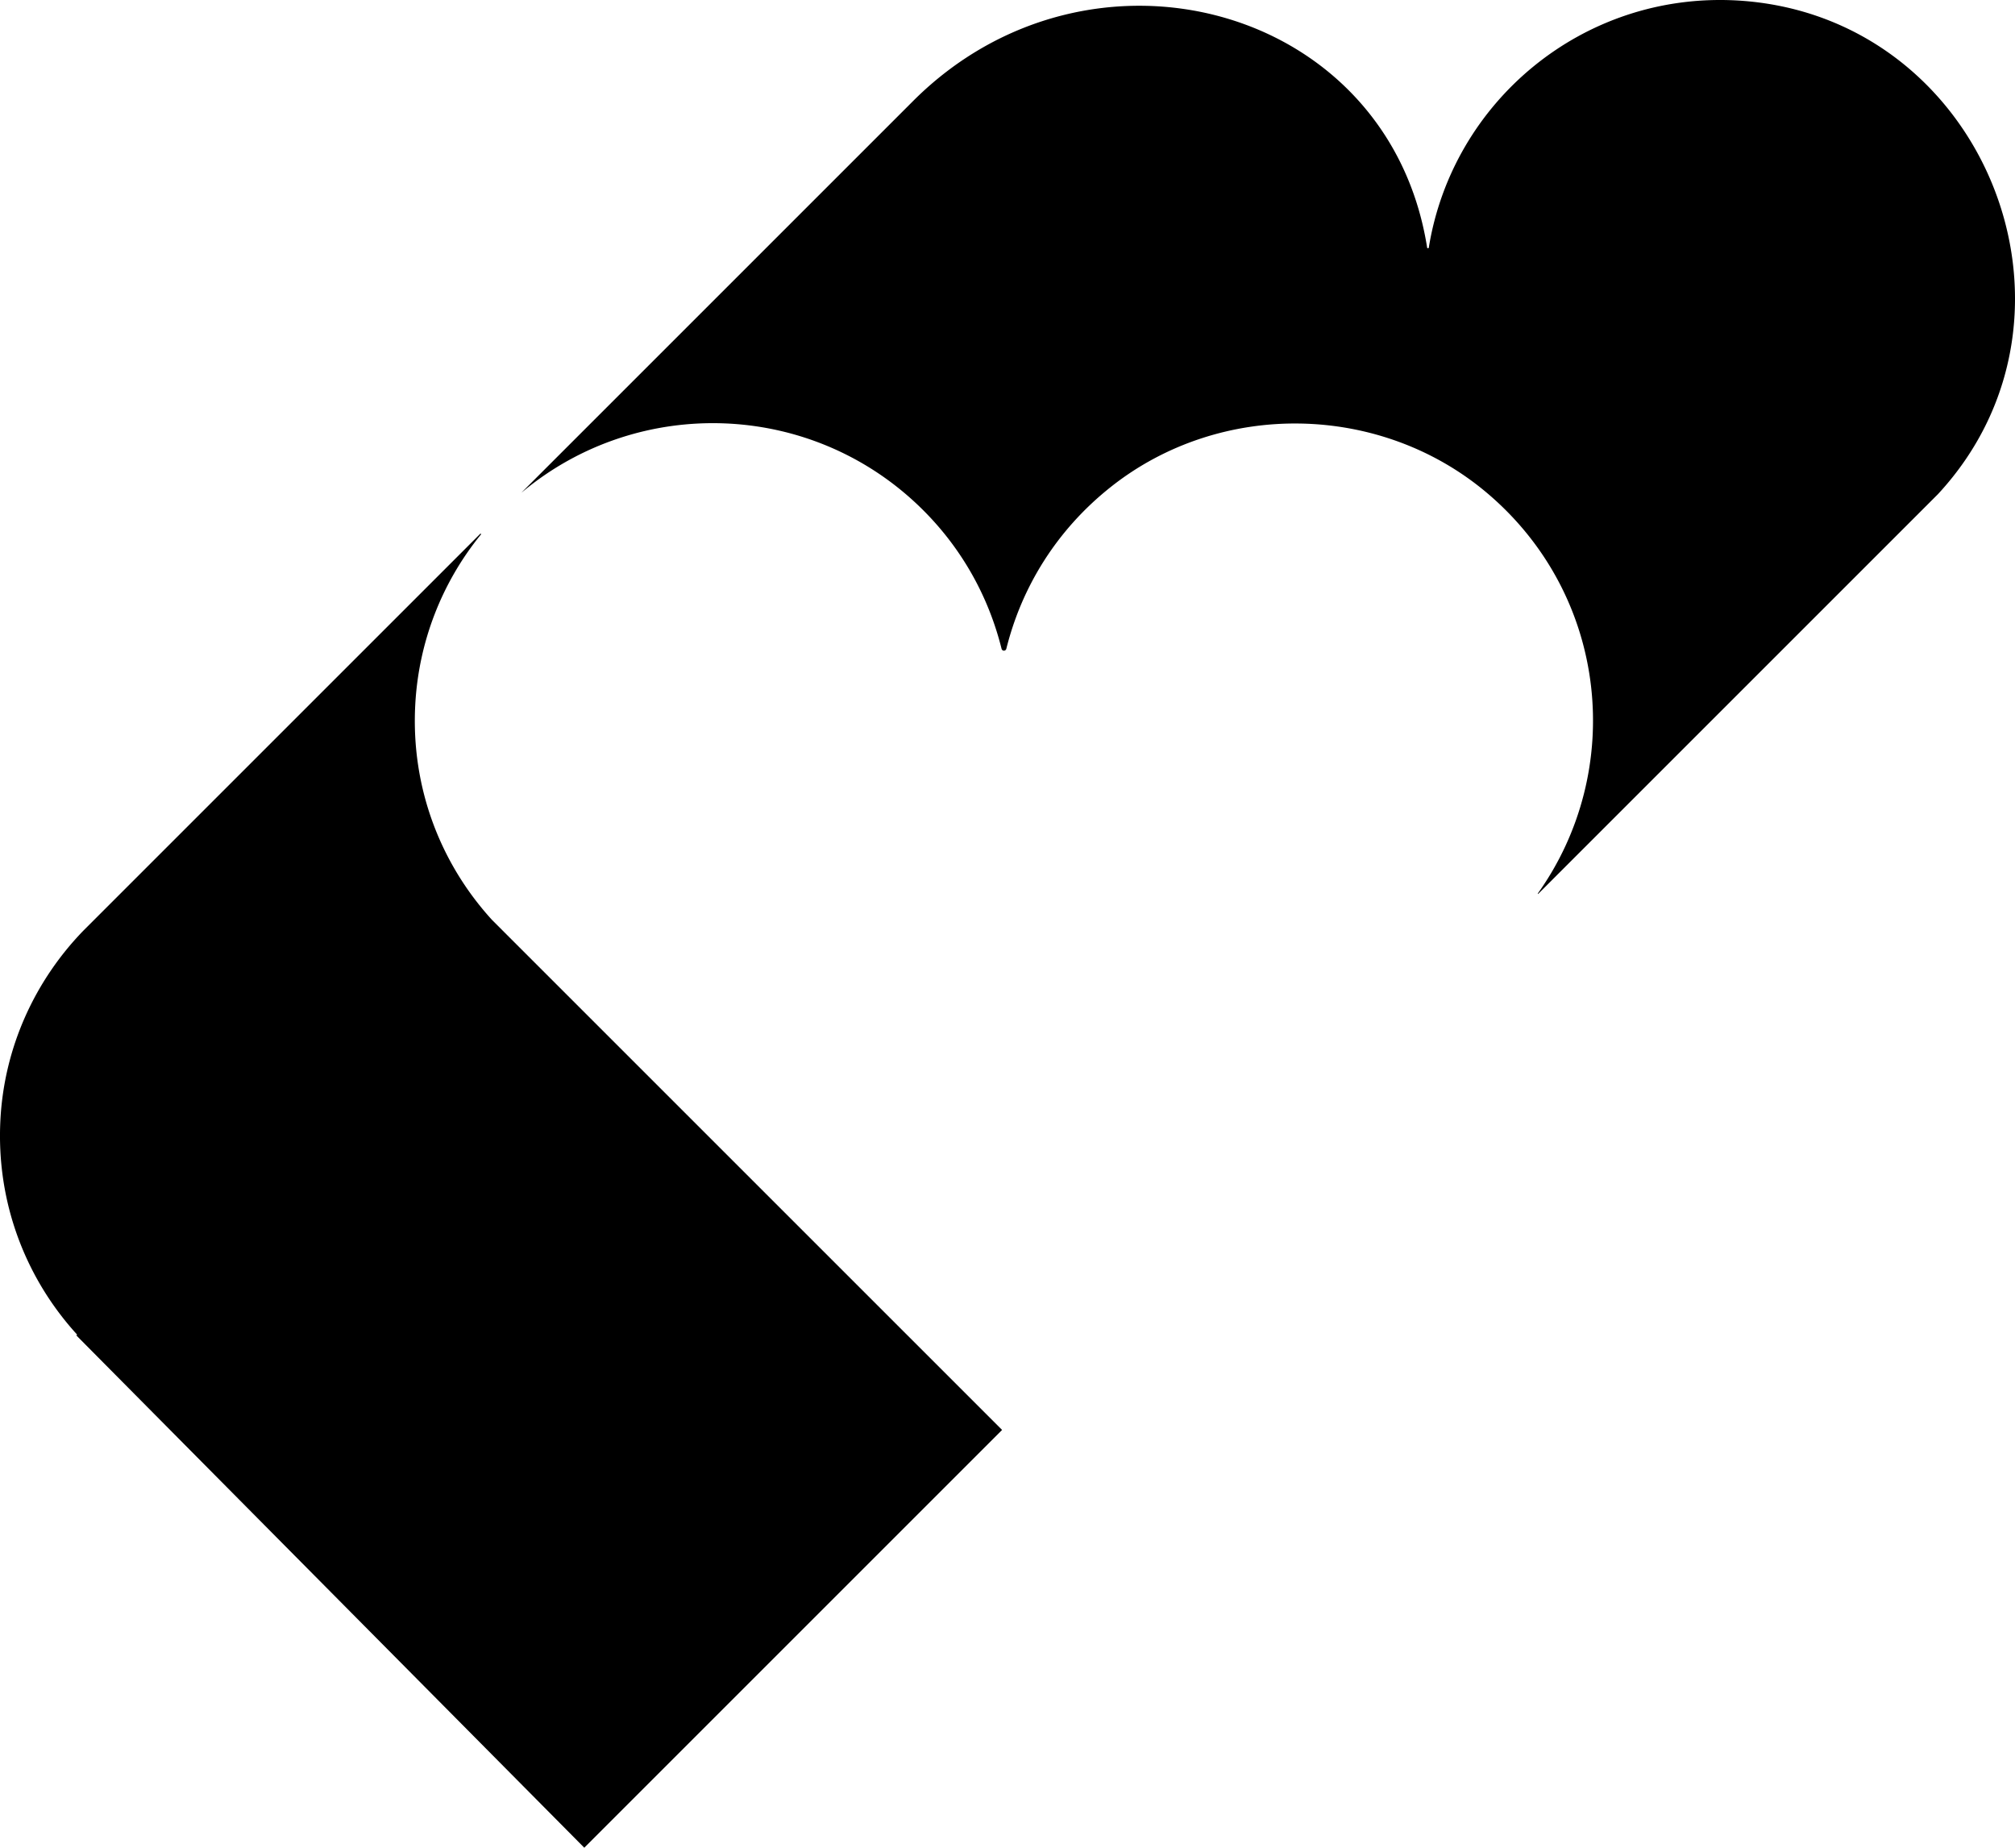 <svg data-name="Layer 1" xmlns="http://www.w3.org/2000/svg" viewBox="0 0 614.42 563.46"><path d="M126.62 214.94a89.776 89.776 0 0 1 20.03-51.95c.12-.15-.08-.34-.22-.2L25.38 283.84C10.73 298.98 1.31 319.21.13 341.43c-1.35 25.3 7.77 48.48 23.41 65.59l-.3.17 154.92 156.27 127.4-127.4-155.53-155.53c-15.64-17.12-24.75-40.29-23.41-65.59ZM529.58.14c-47.01-2.59-86.7 30.92-93.9 75.33-.06.34-.47.33-.52-.01C423.39 1.22 332.11-22.88 278.43 30.8L159.11 150.12l.02.02c35.69-29.84 88.89-28.04 122.42 5.49 12.08 12.08 19.99 26.72 23.84 42.18.2.82 1.26.82 1.47 0 4.64-18.62 15.18-36.08 31.81-49.28 33.52-26.61 82.46-25.72 115.04 2.04 36.89 31.44 41.88 84.51 15.18 121.93.08.09.03.03.1.13l121.95-121.95C641.72 95.83 605.07 4.4 529.58.14Z"></path></svg>
